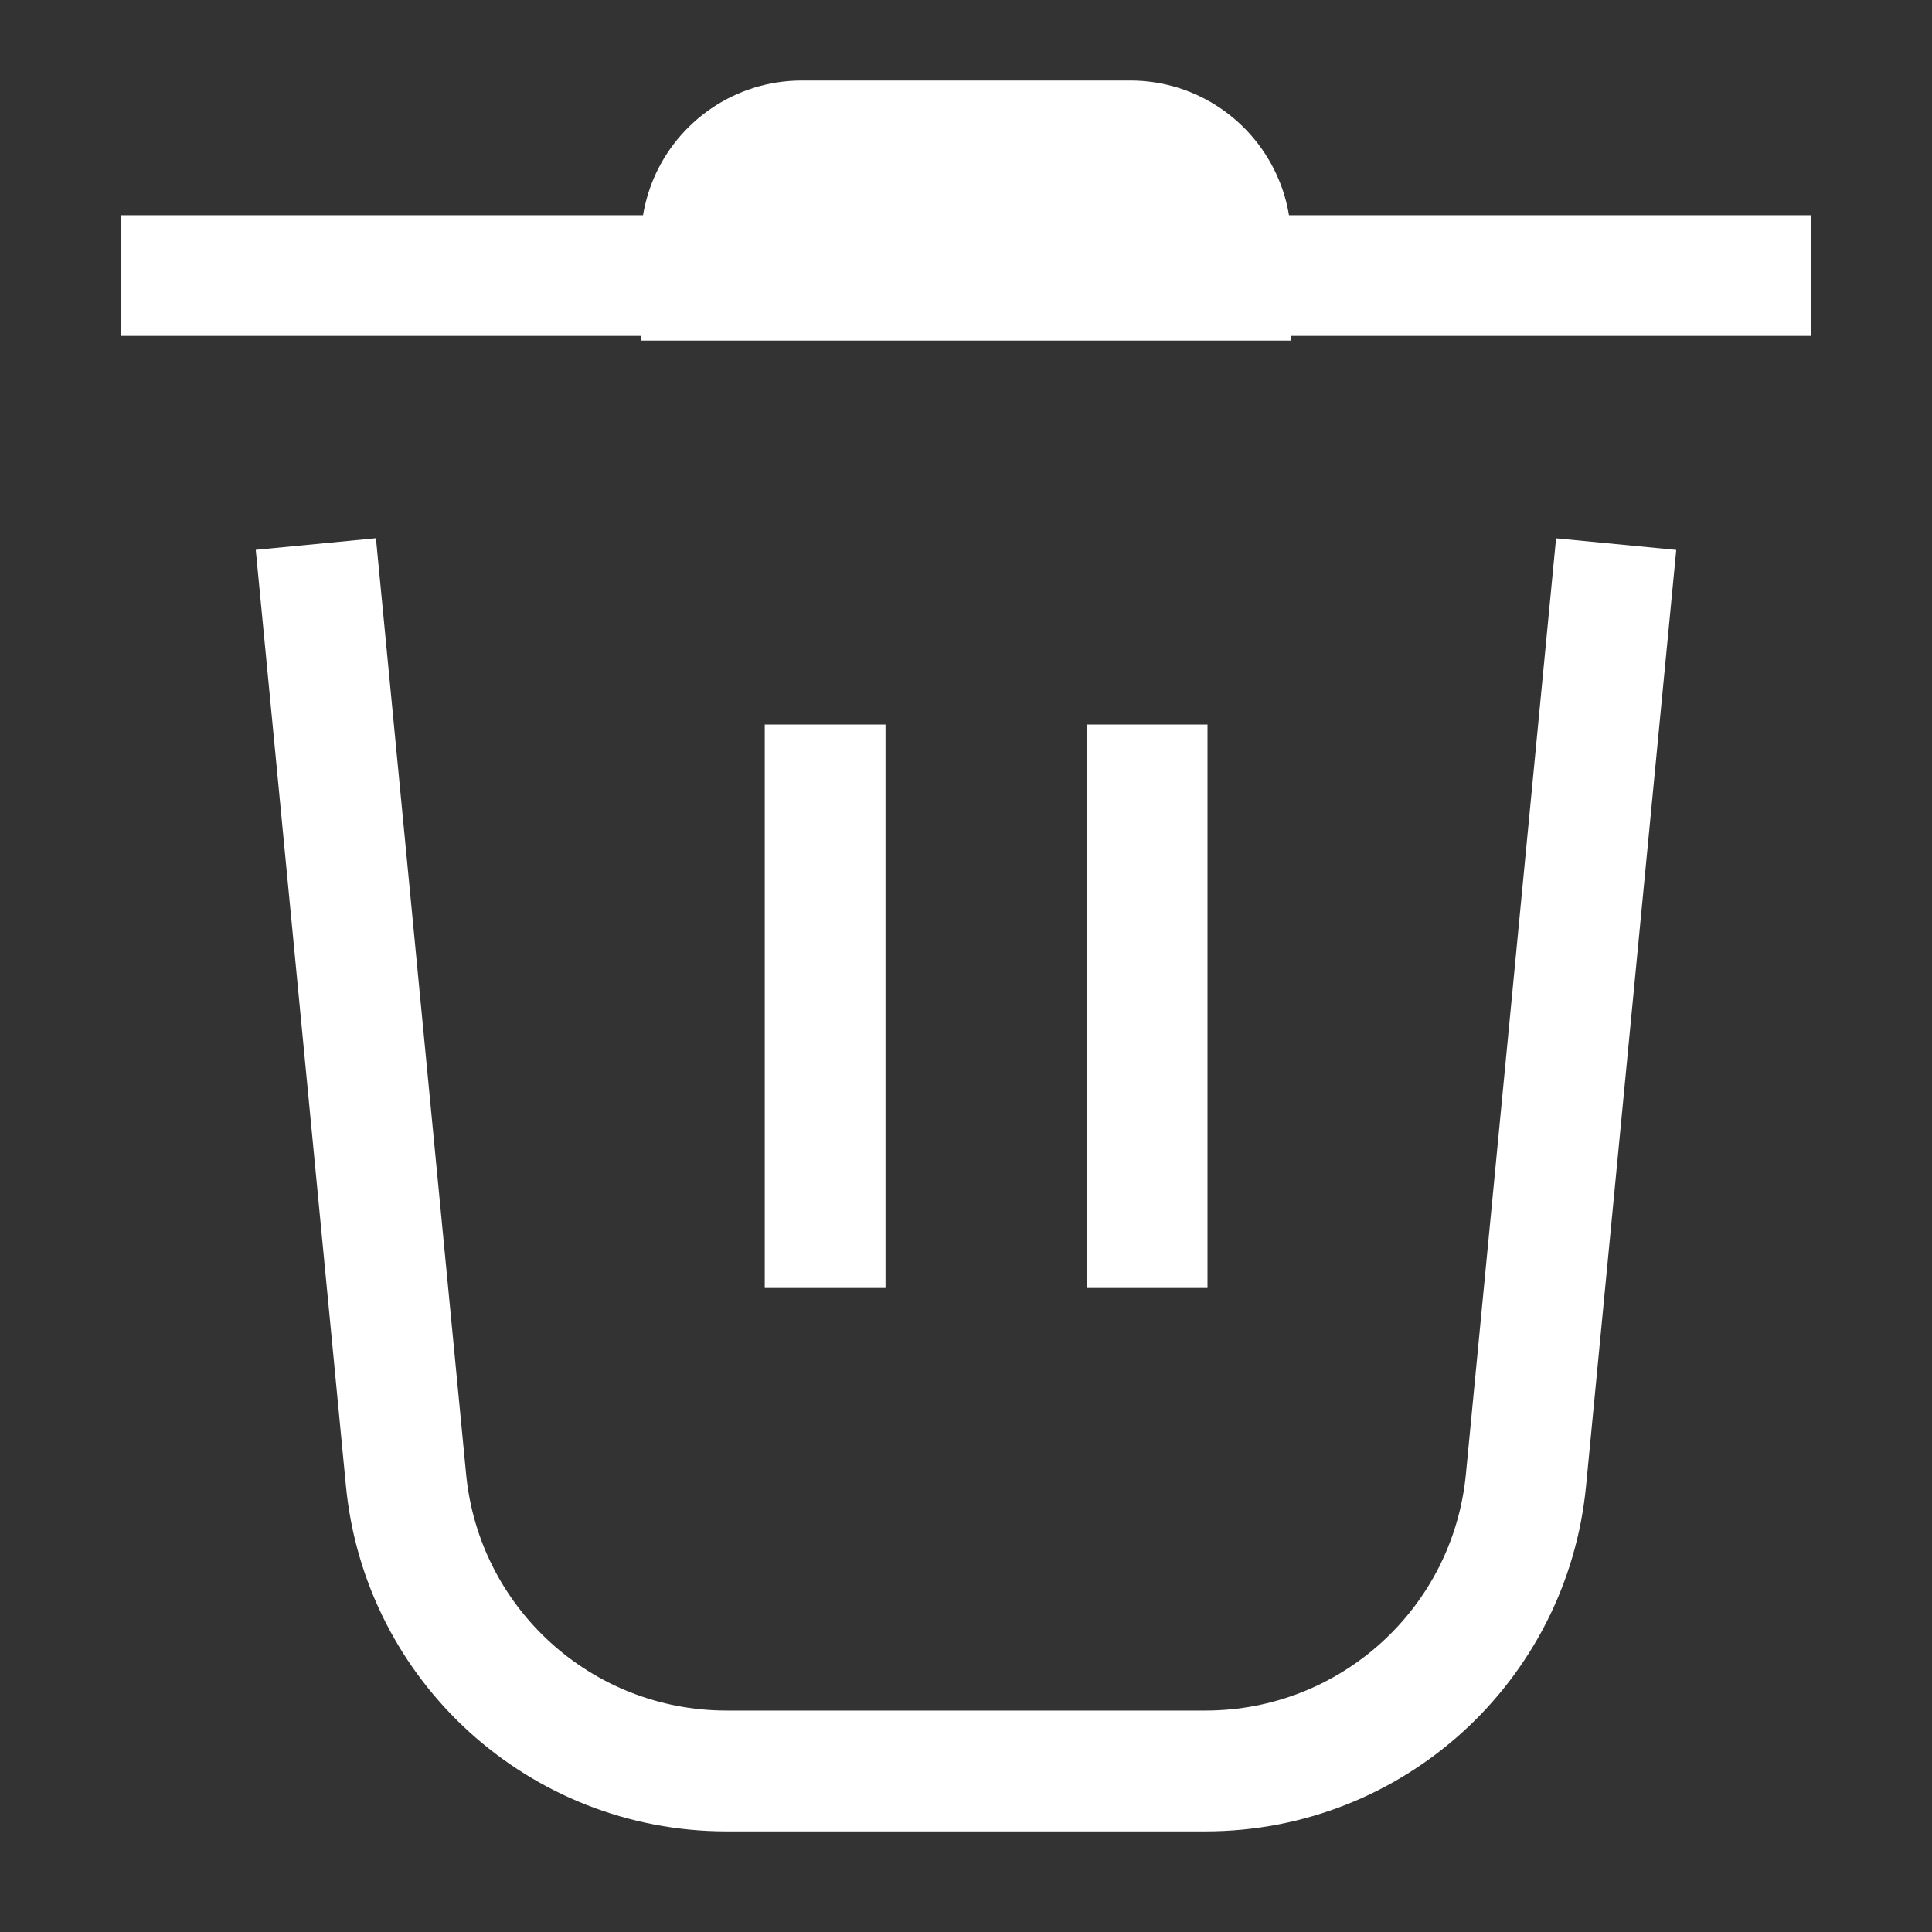 <svg xmlns="http://www.w3.org/2000/svg" width="5" height="5" fill="none" viewBox="0 0 24 24">
<rect x="0" y="0" width="24" height="24" fill="#333333" stroke="none"/>
<path fill="#fff" fill-rule="evenodd" d="M7.962 4.173v.058h8.077v-.058H22.5v-1.5h-6.488c-.025-.154-.068-.302-.127-.442C15.584 1.508 14.871 1 14.04 1H9.962c-.832 0-1.546.508-1.847 1.23-.058.14-.101.289-.127.443H1.5v1.5h6.462zM18.21 18.312l1.12-11.625 1.493.144-1.12 11.625c-.234 2.435-2.28 4.294-4.728 4.294h-5.95c-2.447 0-4.494-1.859-4.728-4.294L3.177 6.83l1.493-.144 1.12 11.625c.16 1.666 1.56 2.938 3.235 2.938h5.95c1.675 0 3.075-1.272 3.235-2.938zM9.5 16V9H11v7H9.5zm4-7v7H15V9h-1.5z" clip-rule="evenodd"/>
</svg>
